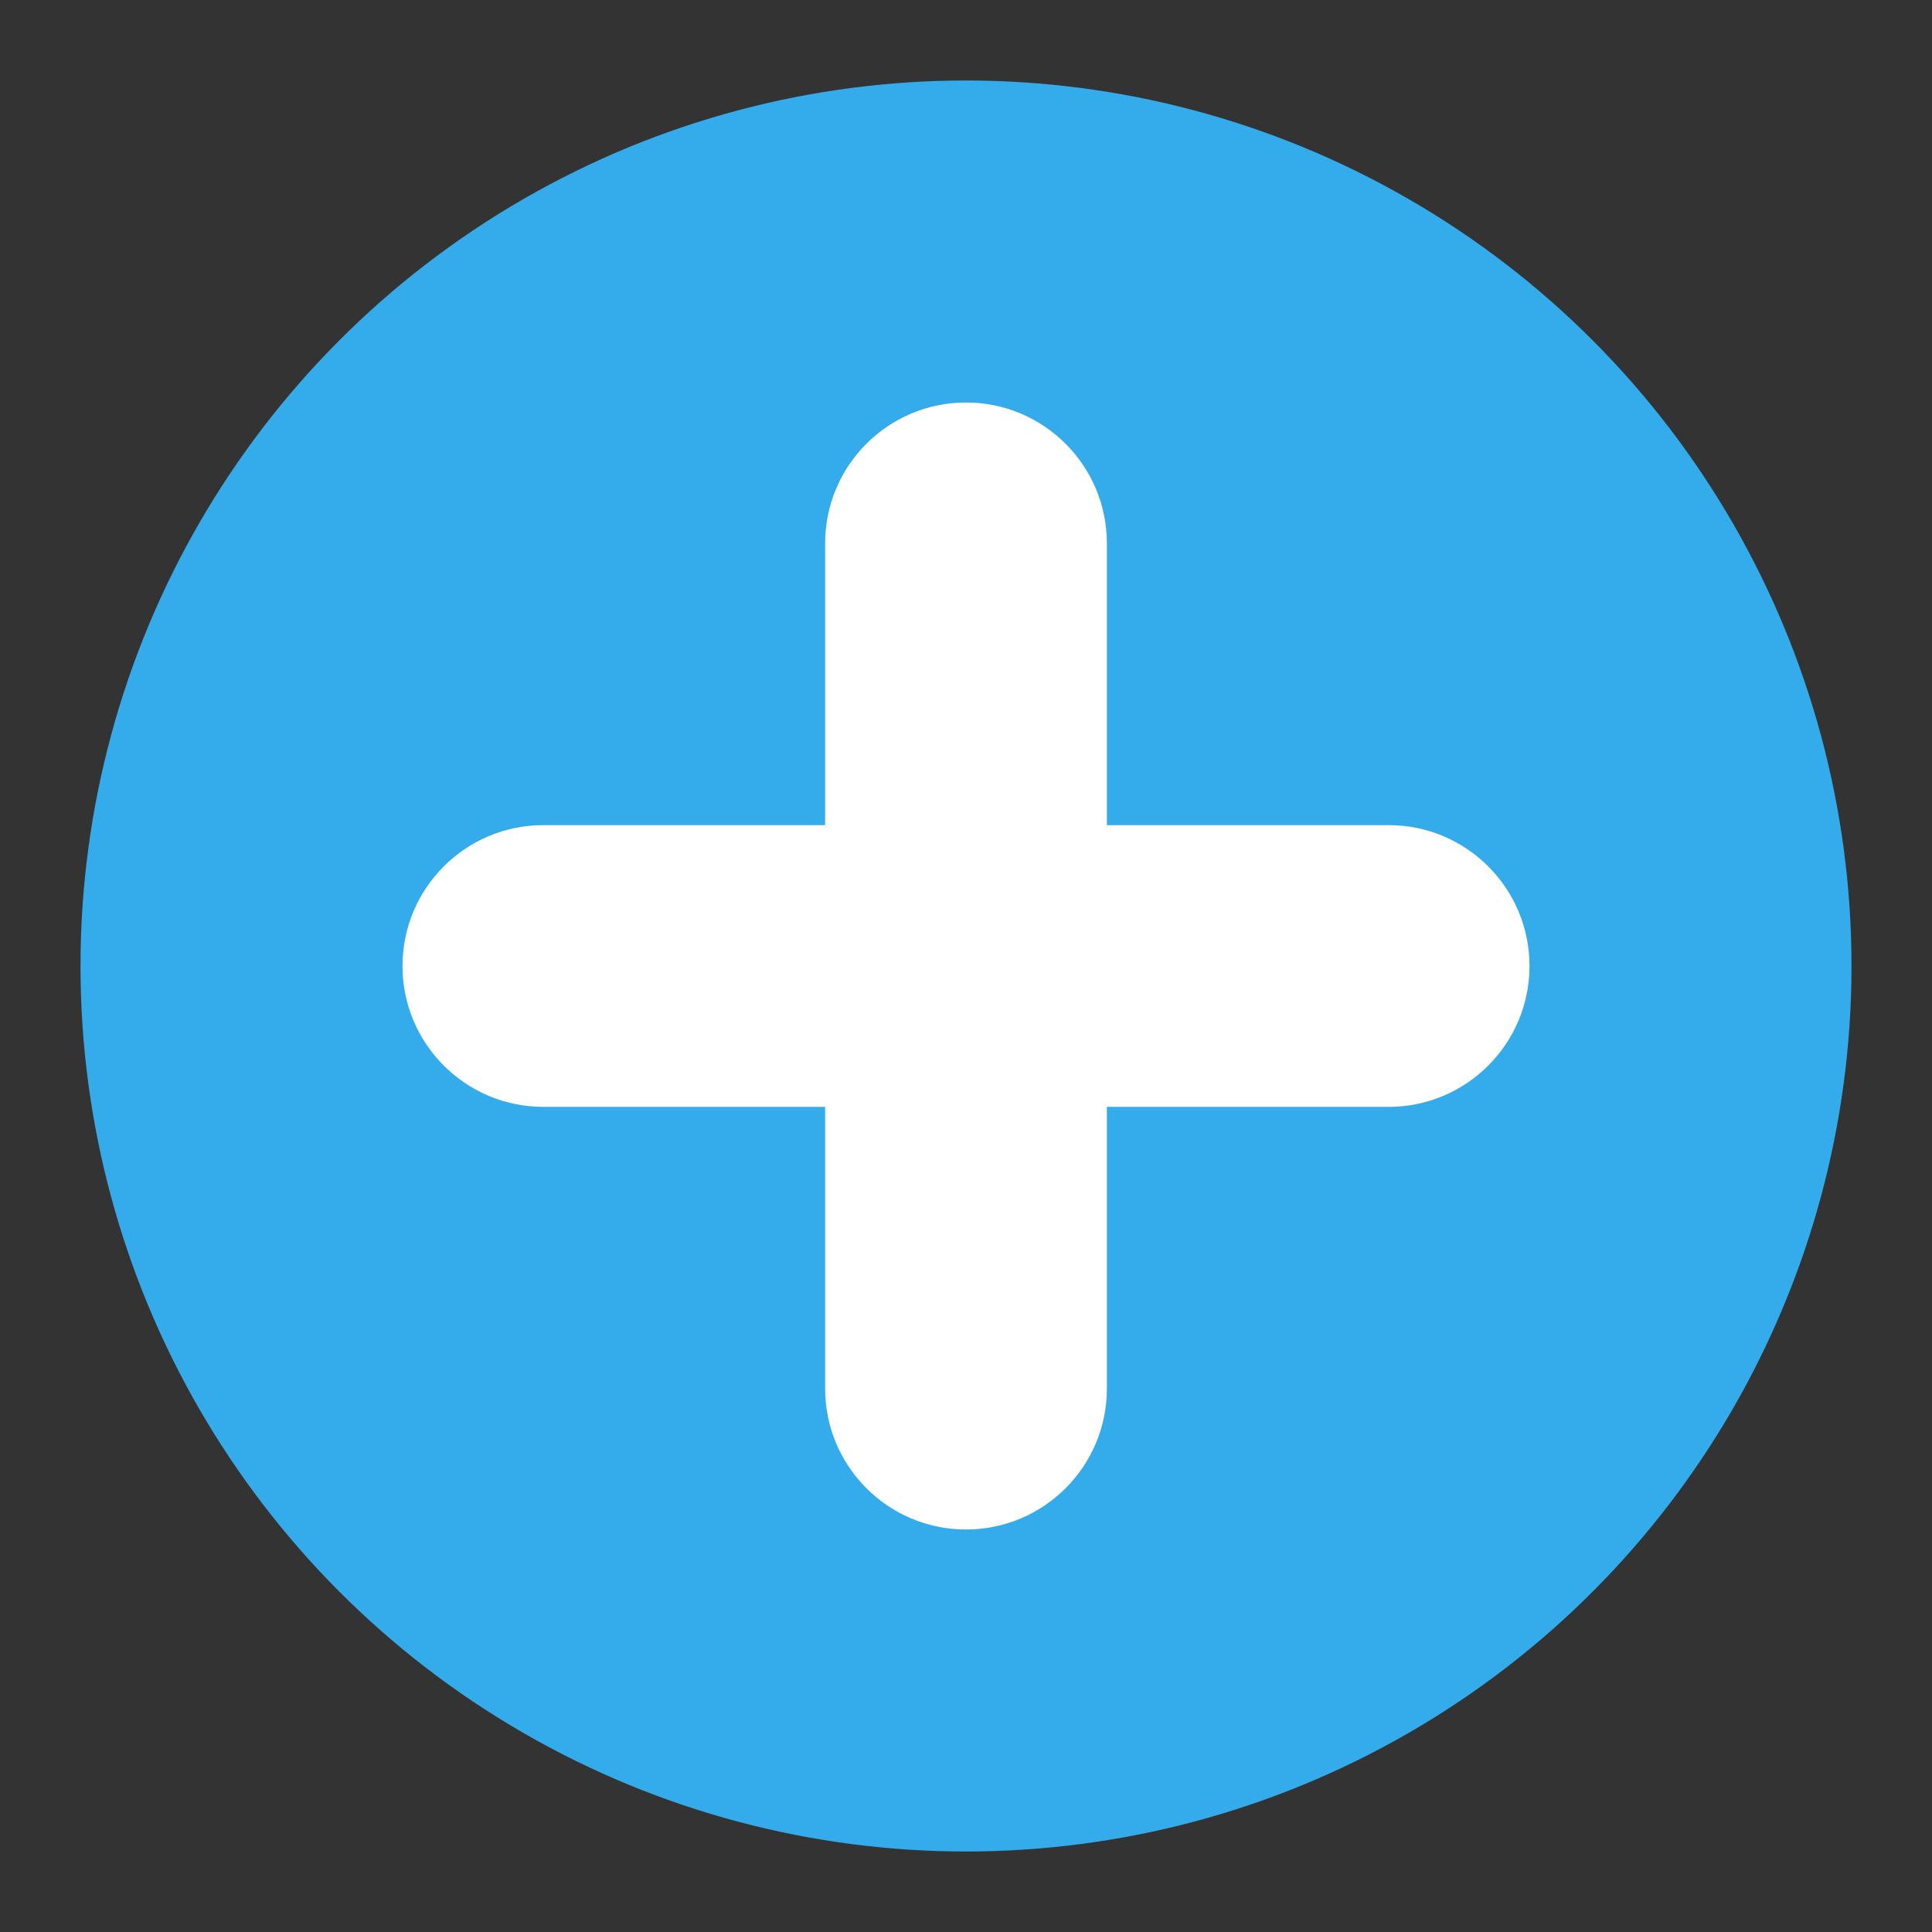 <svg width="24" height="24" viewBox="0 0 24 24" fill="none" xmlns="http://www.w3.org/2000/svg">
<rect x="0" y="0" width="24" height="24" fill="#333333" stroke="none"/>
<circle cx="12" cy="12" r="11" fill="#34ABEB"/>
<path fill-rule="evenodd" clip-rule="evenodd" d="M12 19C12.966 19 13.75 18.216 13.75 17.25V13.75H17.25C18.216 13.75 19 12.966 19 12C19 11.034 18.216 10.25 17.25 10.25H13.75V6.75C13.75 5.784 12.966 5 12 5C11.034 5 10.25 5.784 10.25 6.75L10.25 10.25H6.75C5.784 10.25 5 11.034 5 12C5 12.966 5.784 13.75 6.75 13.75H10.25L10.25 17.25C10.25 18.216 11.034 19 12 19Z" fill="white"/>
</svg>
